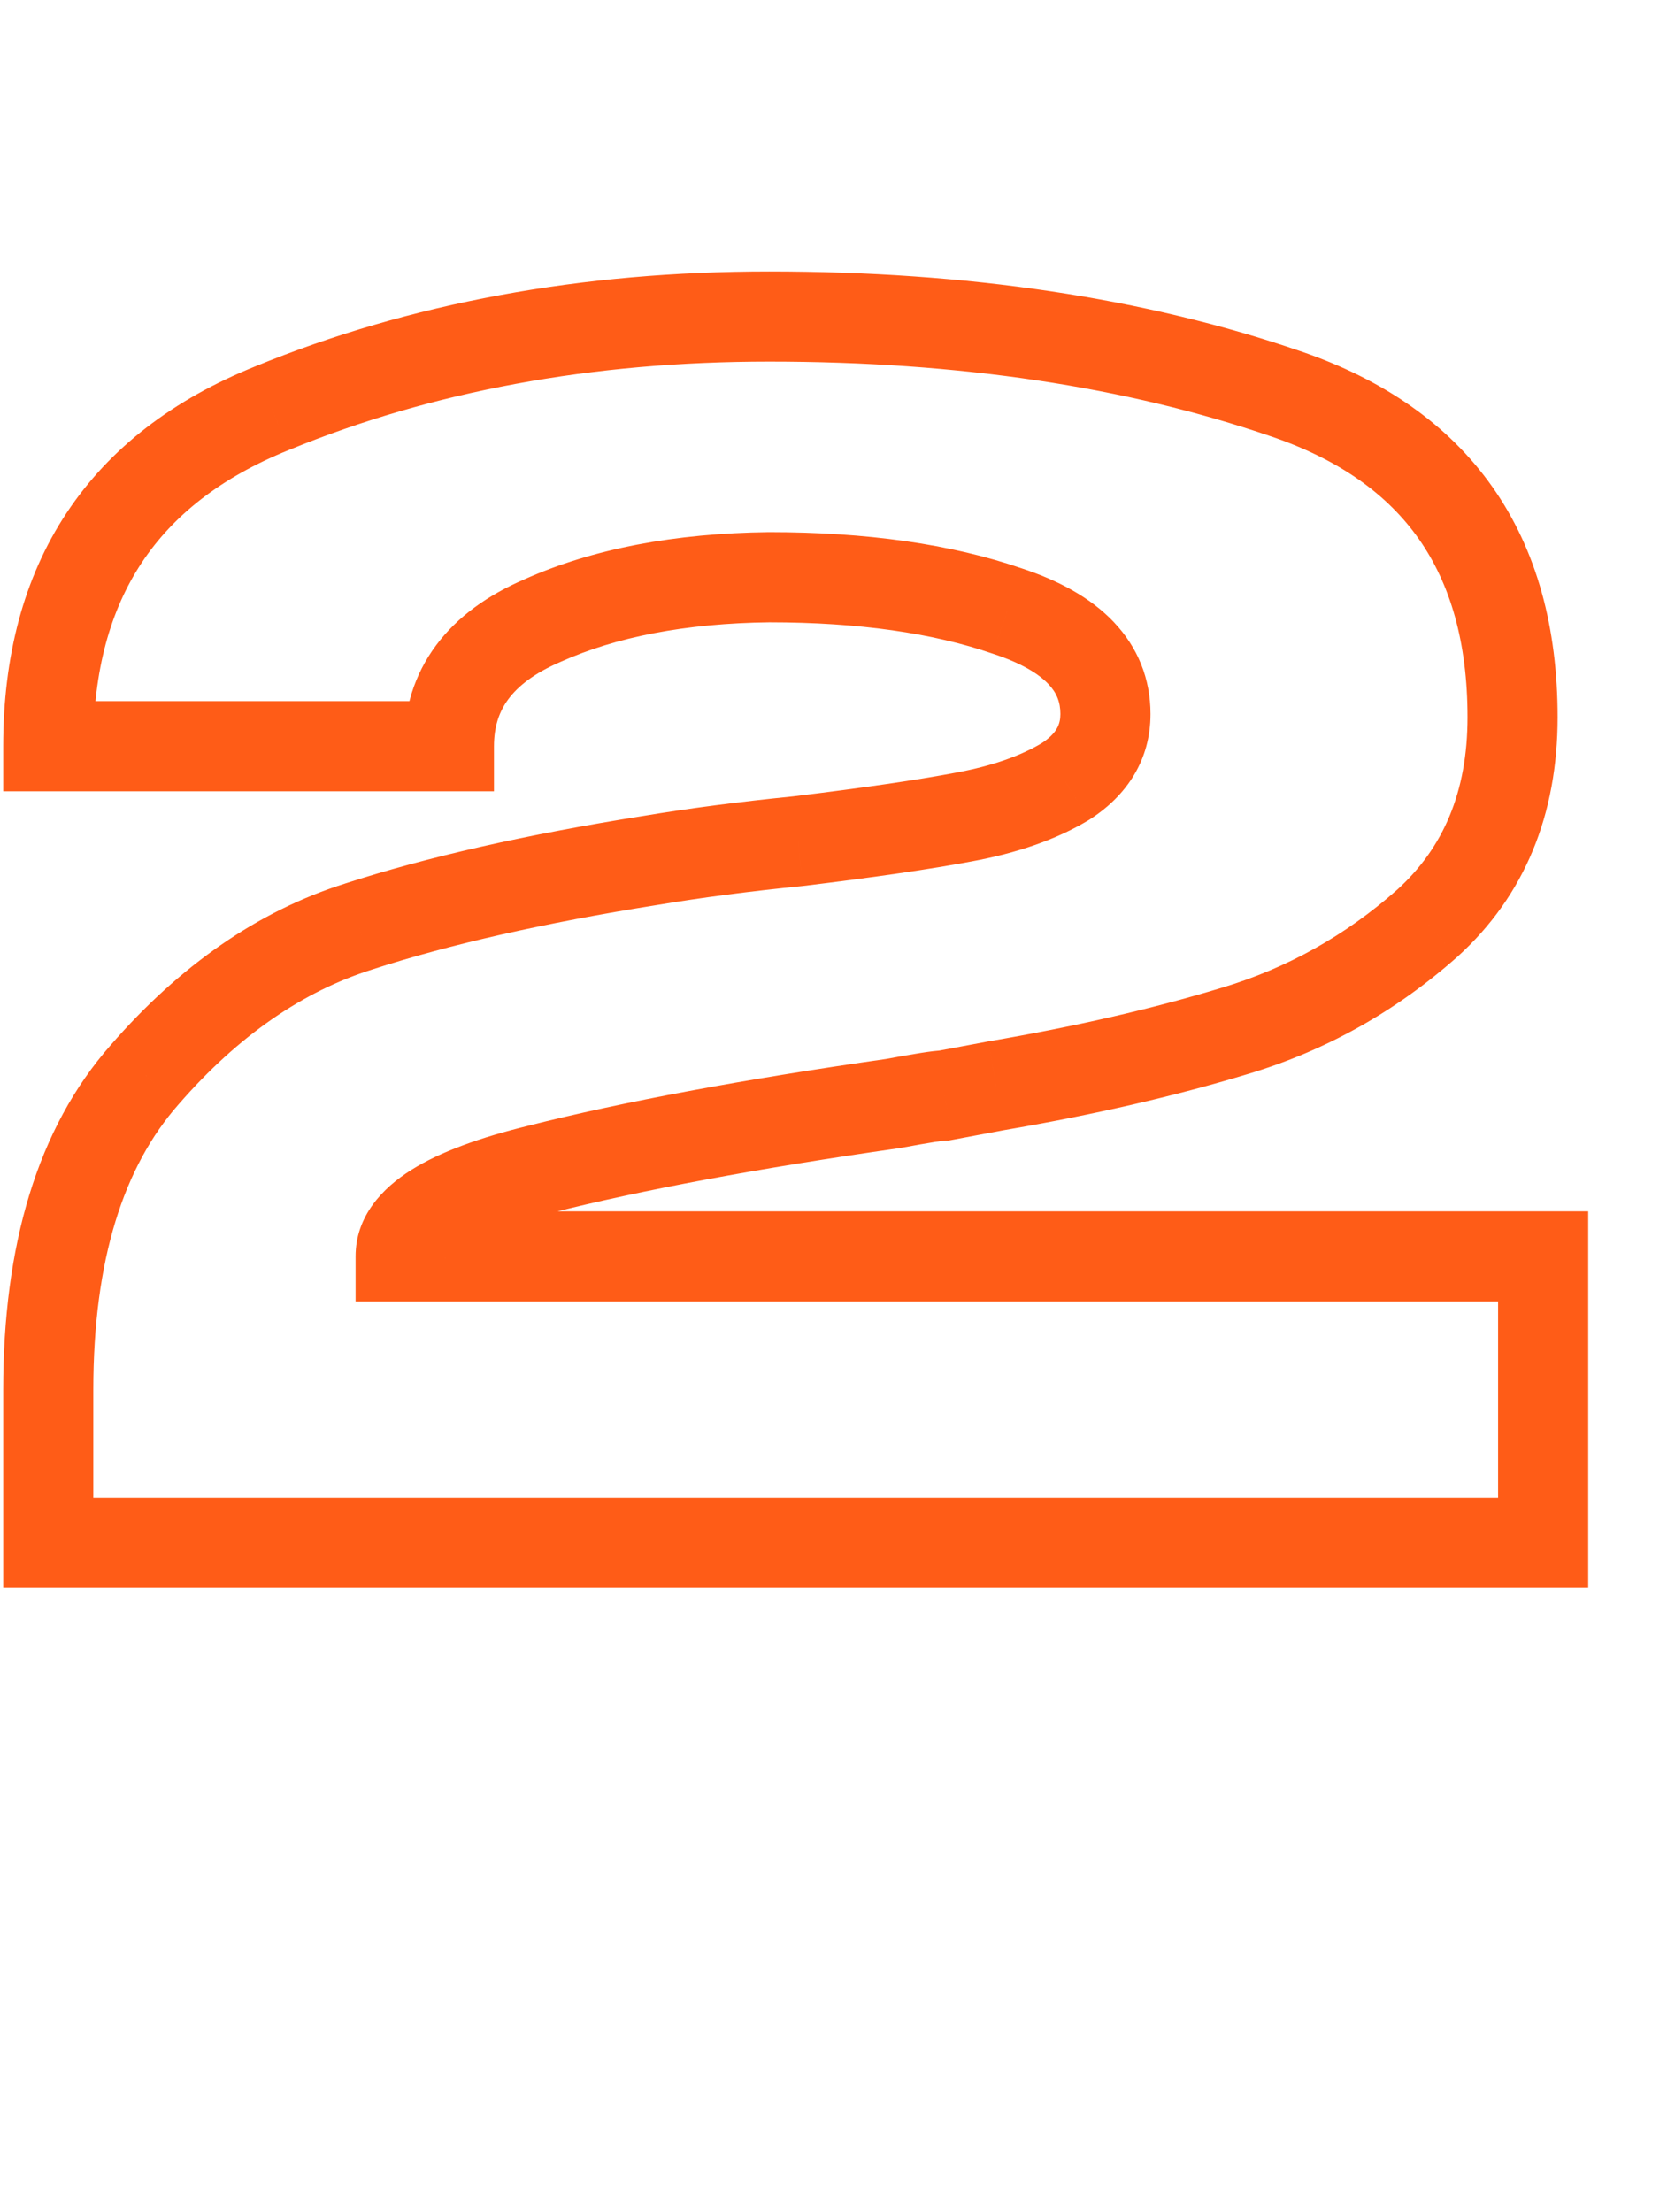 <svg width="181" height="239" viewBox="0 0 181 239" fill="none" xmlns="http://www.w3.org/2000/svg">
<g filter="url(#filter0_i_77_306)">
<path d="M166.054 135.049H170.923V130.18H166.054V135.049ZM166.054 166V170.869H170.923V166H166.054ZM4.518 166H-0.351V170.869H4.518V166ZM14.951 115.4L18.602 118.622L18.613 118.608L18.625 118.595L14.951 115.4ZM38.077 99.403L39.54 104.047L39.56 104.041L39.579 104.034L38.077 99.403ZM69.55 92.274L70.314 97.082L70.332 97.079L70.35 97.076L69.55 92.274ZM85.547 90.187L86.031 95.032L86.082 95.027L86.133 95.021L85.547 90.187ZM103.457 87.579L102.575 82.791L102.563 82.793L102.552 82.795L103.457 87.579ZM114.411 83.754L116.916 87.929L116.977 87.892L117.036 87.855L114.411 83.754ZM108.152 65.322L106.567 69.926L106.601 69.938L106.635 69.949L108.152 65.322ZM82.417 61.671V56.802H82.388L82.358 56.802L82.417 61.671ZM57.9 66.366L59.827 70.837L59.859 70.823L59.891 70.808L57.9 66.366ZM47.815 79.928V84.797H52.683V79.928H47.815ZM4.518 79.928H-0.351V84.797H4.518V79.928ZM28.688 43.413L30.507 47.929L30.521 47.923L30.535 47.918L28.688 43.413ZM138.233 41.848L136.654 46.454L136.664 46.457L138.233 41.848ZM153.535 99.055L156.765 102.698L156.784 102.681L156.803 102.664L153.535 99.055ZM132.669 110.706L131.276 106.04L131.267 106.043L131.257 106.046L132.669 110.706ZM106.934 116.618L106.115 111.818L106.076 111.825L106.037 111.832L106.934 116.618ZM101.37 117.661V122.529H101.823L102.267 122.446L101.37 117.661ZM95.806 118.53L96.495 123.35L96.594 123.336L96.693 123.318L95.806 118.53ZM57.552 125.659L58.707 130.389L58.726 130.384L58.746 130.379L57.552 125.659ZM42.598 135.049H37.729V139.918H42.598V135.049ZM161.186 135.049V166H170.923V135.049H161.186ZM166.054 161.131H4.518V170.869H166.054V161.131ZM9.387 166V149.481H-0.351V166H9.387ZM9.387 149.481C9.387 135.345 12.702 125.308 18.602 118.622L11.3 112.179C3.29 121.258 -0.351 133.942 -0.351 149.481H9.387ZM18.625 118.595C25.107 111.141 32.088 106.395 39.54 104.047L36.614 94.76C27.142 97.744 18.706 103.662 11.277 112.206L18.625 118.595ZM39.579 104.034C47.843 101.354 58.071 99.028 70.314 97.082L68.786 87.466C56.221 89.462 45.467 91.888 36.575 94.772L39.579 104.034ZM70.35 97.076C75.097 96.285 80.323 95.603 86.031 95.032L85.062 85.343C79.179 85.931 73.74 86.64 68.749 87.472L70.35 97.076ZM86.133 95.021C93.823 94.089 99.916 93.204 104.362 92.363L102.552 82.795C98.419 83.577 92.572 84.431 84.961 85.354L86.133 95.021ZM104.339 92.367C109.141 91.483 113.385 90.047 116.916 87.929L111.906 79.579C109.642 80.938 106.582 82.053 102.575 82.791L104.339 92.367ZM117.036 87.855C121.099 85.254 123.627 81.384 123.627 76.451H113.89C113.89 77.546 113.519 78.544 111.787 79.653L117.036 87.855ZM123.627 76.451C123.627 72.643 122.257 69.24 119.631 66.484C117.115 63.844 113.646 62 109.668 60.696L106.635 69.949C109.729 70.963 111.563 72.133 112.582 73.202C113.492 74.156 113.89 75.158 113.89 76.451H123.627ZM109.736 60.719C102.012 58.06 92.866 56.802 82.417 56.802V66.54C92.138 66.54 100.149 67.716 106.567 69.926L109.736 60.719ZM82.358 56.802C72.265 56.924 63.395 58.566 55.908 61.923L59.891 70.808C65.851 68.137 73.326 66.649 82.476 66.539L82.358 56.802ZM55.973 61.895C52.054 63.583 48.752 65.901 46.429 69.025C44.066 72.202 42.946 75.91 42.946 79.928H52.683C52.683 77.803 53.244 76.179 54.243 74.835C55.282 73.438 57.022 72.046 59.827 70.837L55.973 61.895ZM47.815 75.06H4.518V84.797H47.815V75.06ZM9.387 79.928C9.387 71.743 11.227 65.225 14.62 60.098C18.007 54.981 23.188 50.878 30.507 47.929L26.868 38.897C18.074 42.44 11.17 47.669 6.5 54.723C1.837 61.768 -0.351 70.262 -0.351 79.928H9.387ZM30.535 47.918C45.989 41.58 63.261 38.371 82.417 38.371V28.633C62.16 28.633 43.612 32.031 26.84 38.908L30.535 47.918ZM82.417 38.371C102.977 38.371 121.032 41.098 136.654 46.454L139.812 37.243C122.976 31.47 103.821 28.633 82.417 28.633V38.371ZM136.664 46.457C144.072 48.979 149.26 52.742 152.635 57.555C156.019 62.379 157.882 68.683 157.882 76.799H167.619C167.619 67.178 165.396 58.789 160.607 51.963C155.811 45.125 148.739 40.282 139.802 37.239L136.664 46.457ZM157.882 76.799C157.882 84.879 155.264 90.921 150.267 95.447L156.803 102.664C164.093 96.062 167.619 87.266 167.619 76.799H157.882ZM150.305 95.413C144.684 100.397 138.354 103.927 131.276 106.04L134.062 115.371C142.517 112.847 150.098 108.611 156.765 102.698L150.305 95.413ZM131.257 106.046C123.835 108.295 115.46 110.223 106.115 111.818L107.754 121.417C117.42 119.766 126.201 117.753 134.081 115.365L131.257 106.046ZM106.037 111.832L100.473 112.875L102.267 122.446L107.832 121.403L106.037 111.832ZM101.37 112.792C100.632 112.792 99.636 112.936 98.793 113.068C97.8 113.223 96.503 113.45 94.919 113.743L96.693 123.318C98.239 123.031 99.434 122.823 100.296 122.688C100.728 122.621 101.049 122.576 101.272 122.55C101.547 122.517 101.531 122.529 101.37 122.529V112.792ZM95.118 113.71C79.605 115.927 66.67 118.332 56.358 120.939L58.746 130.379C68.604 127.886 81.172 125.539 96.495 123.35L95.118 113.71ZM56.397 120.93C51.223 122.193 46.893 123.734 43.748 125.709C40.646 127.657 37.729 130.688 37.729 135.049H47.467C47.467 135.584 47.043 135.138 48.926 133.956C50.764 132.801 53.912 131.56 58.707 130.389L56.397 120.93ZM42.598 139.918H166.054V130.18H42.598V139.918Z" fill="#FF5C17"/>
</g>
<defs>
<filter id="filter0_i_77_306" x="4.518" y="33.502" width="162.233" height="133.194" filterUnits="userSpaceOnUse" color-interpolation-filters="sRGB">
<feFlood flood-opacity="0" result="BackgroundImageFix"/>
<feBlend mode="normal" in="SourceGraphic" in2="BackgroundImageFix" result="shape"/>
<feColorMatrix in="SourceAlpha" type="matrix" values="0 0 0 0 0 0 0 0 0 0 0 0 0 0 0 0 0 0 127 0" result="hardAlpha"/>
<feOffset dx="0.696" dy="0.696"/>
<feGaussianBlur stdDeviation="0.696"/>
<feComposite in2="hardAlpha" operator="arithmetic" k2="-1" k3="1"/>
<feColorMatrix type="matrix" values="0 0 0 0 1 0 0 0 0 1 0 0 0 0 1 0 0 0 0.9 0"/>
<feBlend mode="normal" in2="shape" result="effect1_innerShadow_77_306"/>
</filter>
</defs>
</svg>
